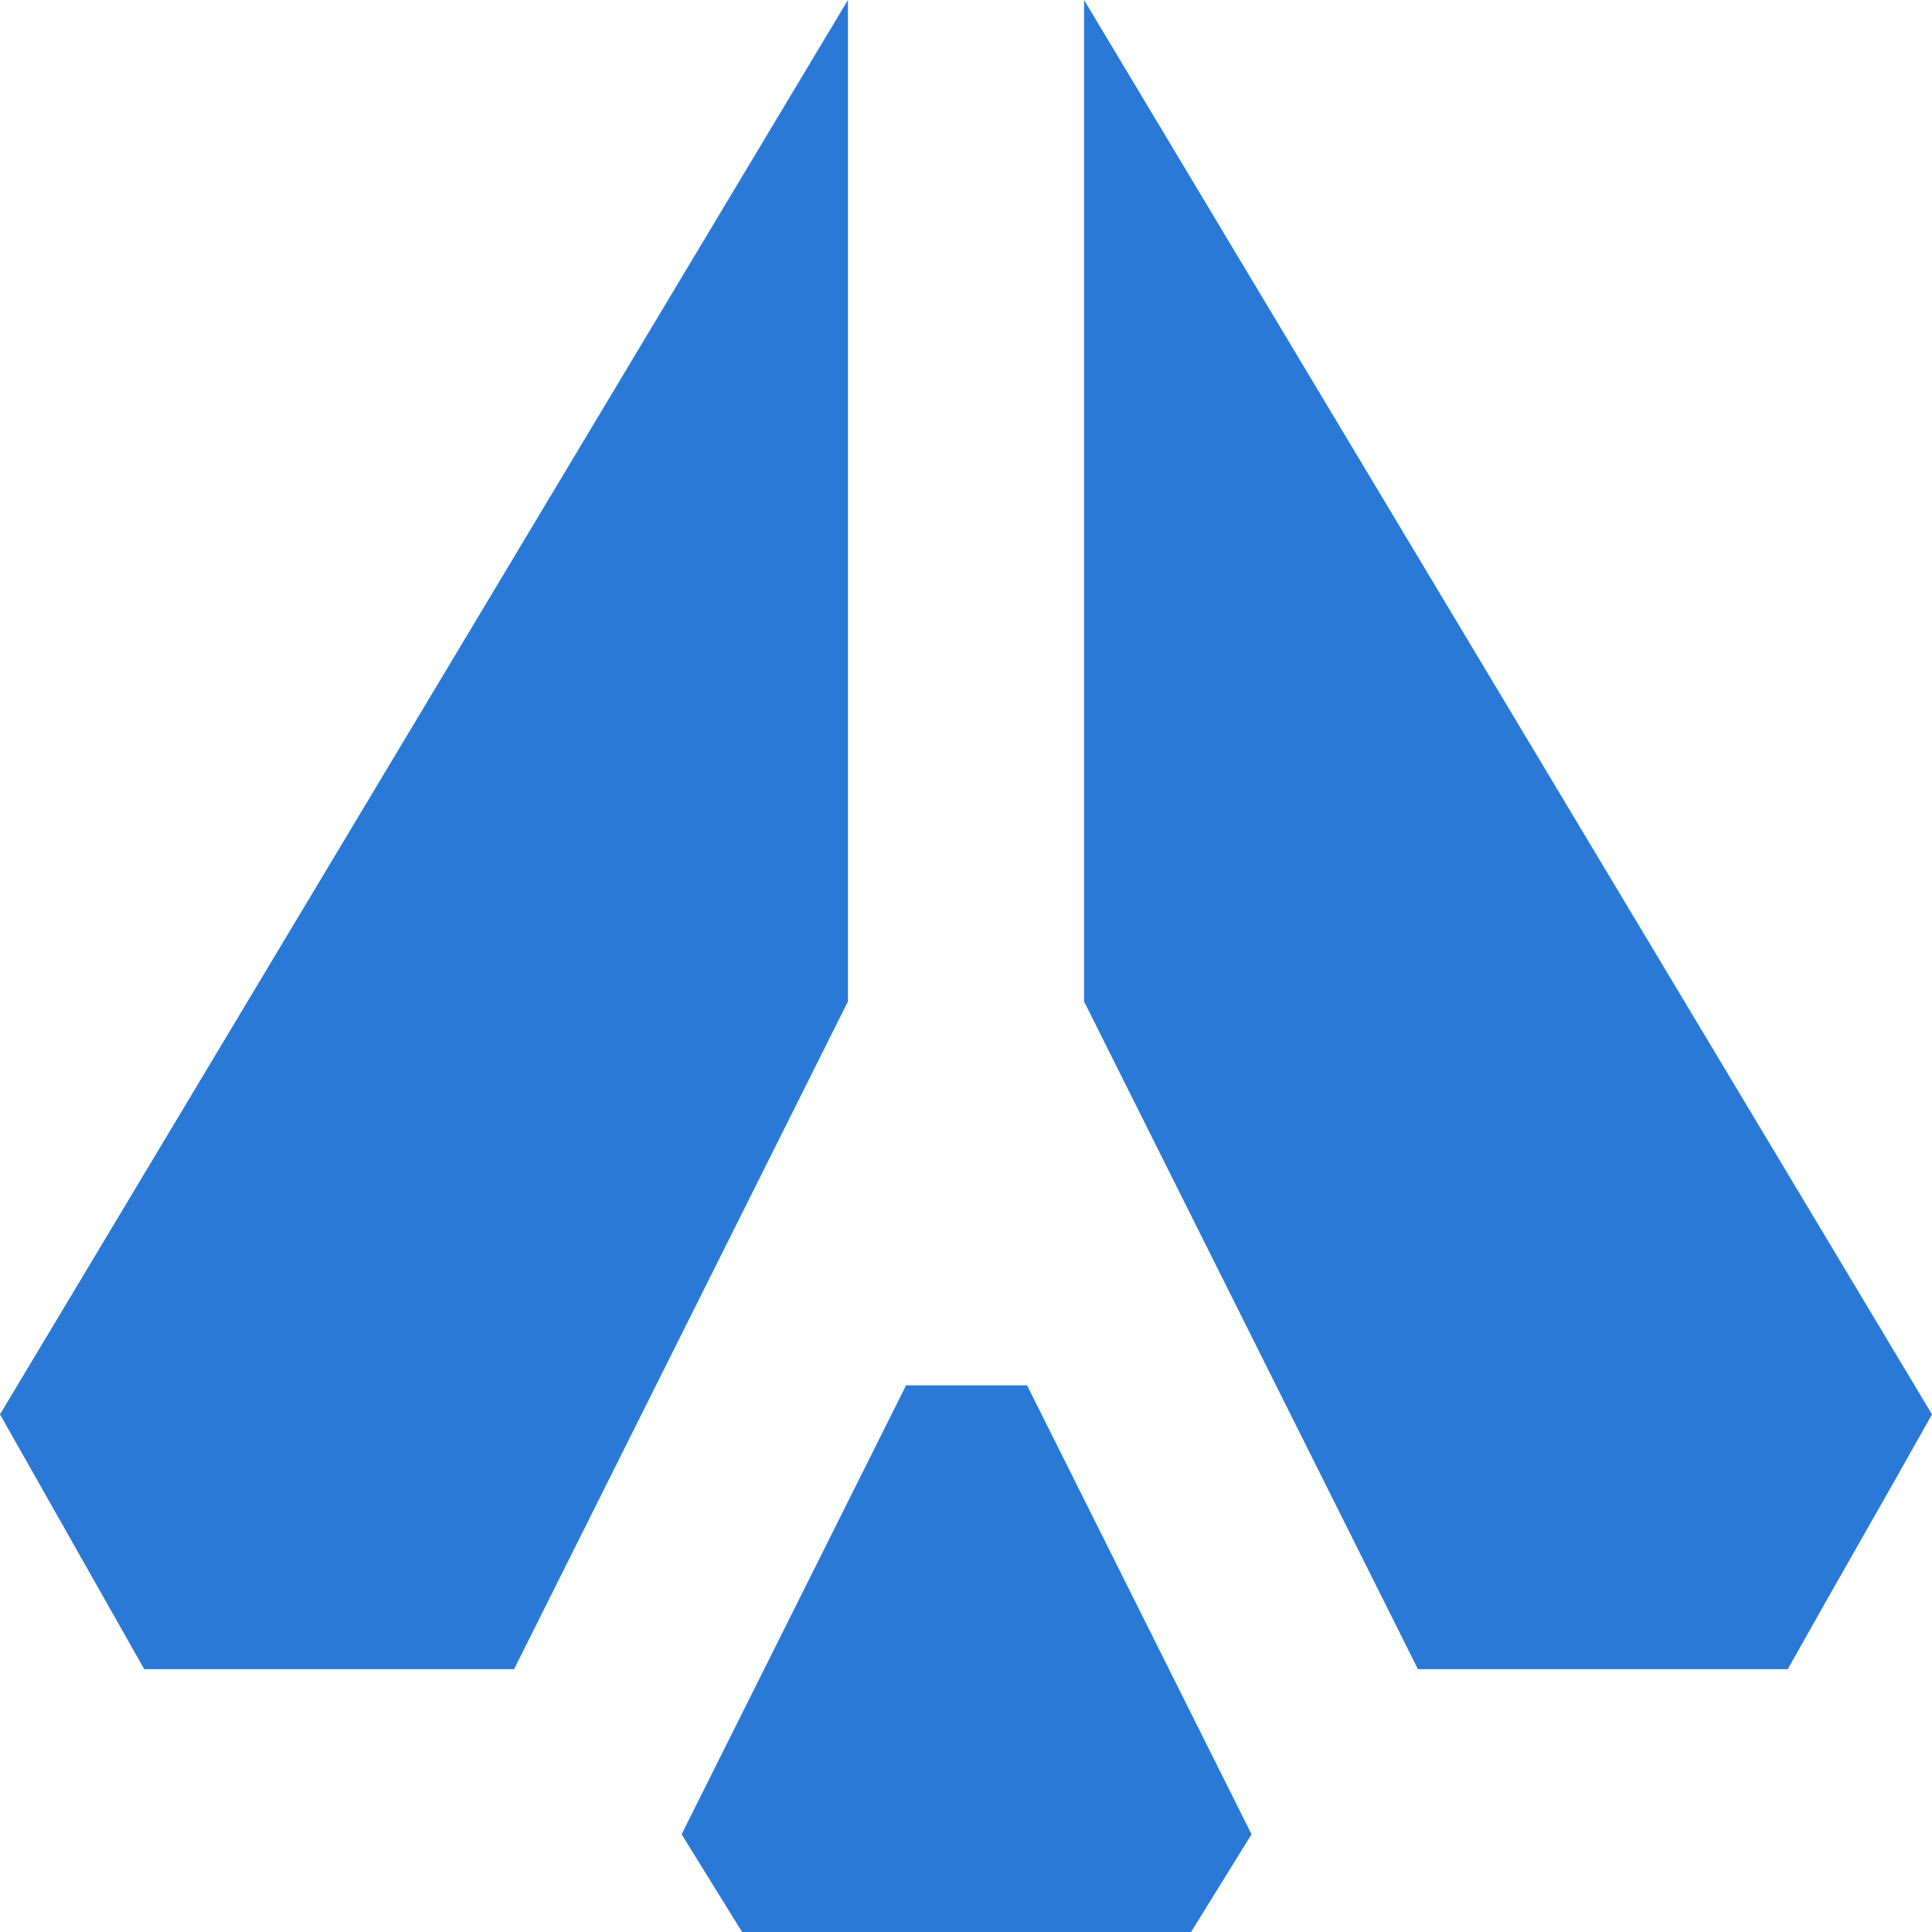 <svg width="80" height="80" viewBox="0 0 80 80" fill="none" xmlns="http://www.w3.org/2000/svg">
<g clip-path="url(#clip0_1077_3402)">
<path d="M35.111 0V41.469L21.288 69.115H5.972C2.649 63.239 3.323 64.443 0 58.567L35.111 0Z" fill="#2A79D6"/>
<path d="M44.889 0V41.469L58.712 69.115H74.028C76.677 64.395 77.351 63.287 80 58.567L44.889 0Z" fill="#2A79D6"/>
<path d="M37.519 57.363L28.224 75.954C29.331 77.736 29.62 78.218 30.728 80H49.319C50.427 78.218 50.716 77.736 51.824 75.954L42.528 57.363C40.216 57.363 39.831 57.363 37.519 57.363Z" fill="#2A79D6"/>
</g>
<defs>
<clipPath id="clip0_1077_3402">
<rect width="80" height="80" fill="white"/>
</clipPath>
</defs>
</svg>
